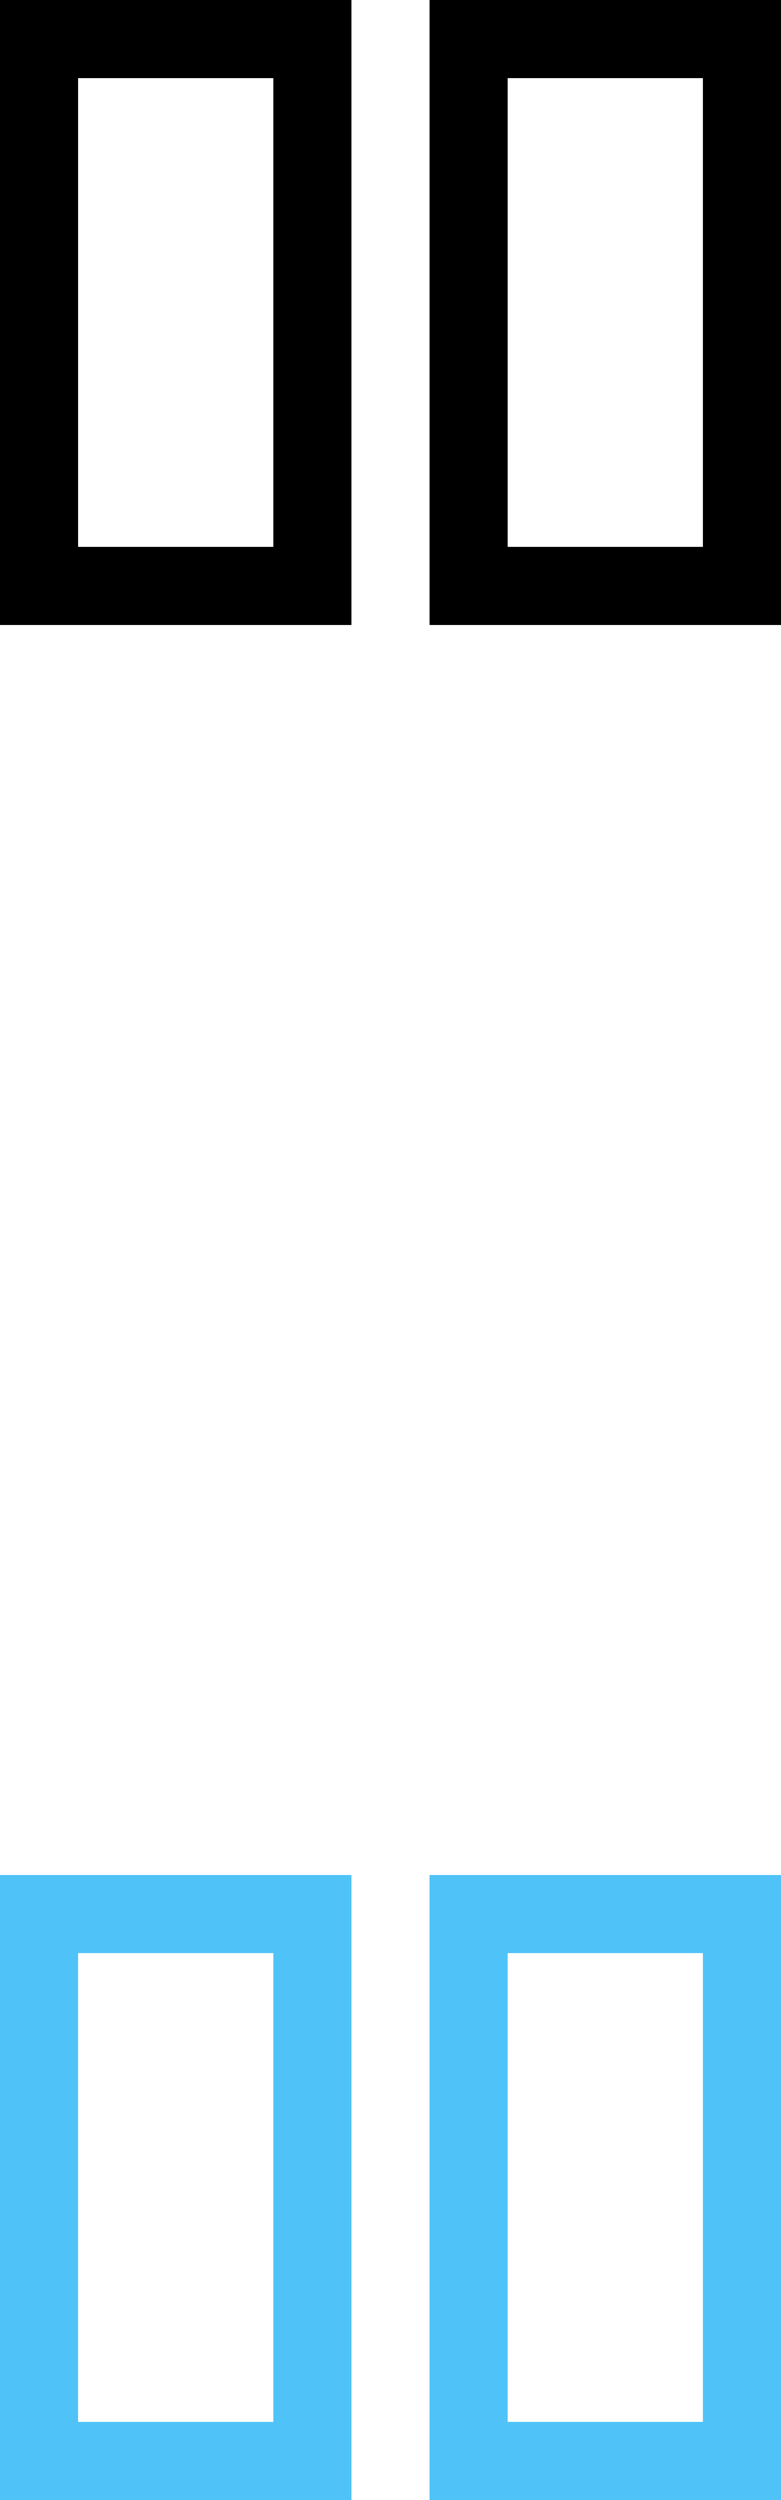 <svg xmlns="http://www.w3.org/2000/svg" width="20" height="64" viewBox="0 0 20 64">
  <g id="icon-breakup" transform="translate(-443 -279)">
    <g id="icon-breakup-2" data-name="icon-breakup" transform="translate(429 267)">
      <path id="Path_1" data-name="Path 1" d="M14,12V28h9V12Zm7,14H16V14h5Z"/>
      <path id="Path_2" data-name="Path 2" d="M25,12V28h9V12Zm7,14H27V14h5Z"/>
    </g>
    <g id="icon-breakup-3" data-name="icon-breakup" transform="translate(429 315)">
      <path id="Path_1-2" data-name="Path 1" d="M14,12V28h9V12Zm7,14H16V14h5Z" fill="#4fc3f7"/>
      <path id="Path_2-2" data-name="Path 2" d="M25,12V28h9V12Zm7,14H27V14h5Z" fill="#4fc3f7"/>
    </g>
  </g>
</svg>
